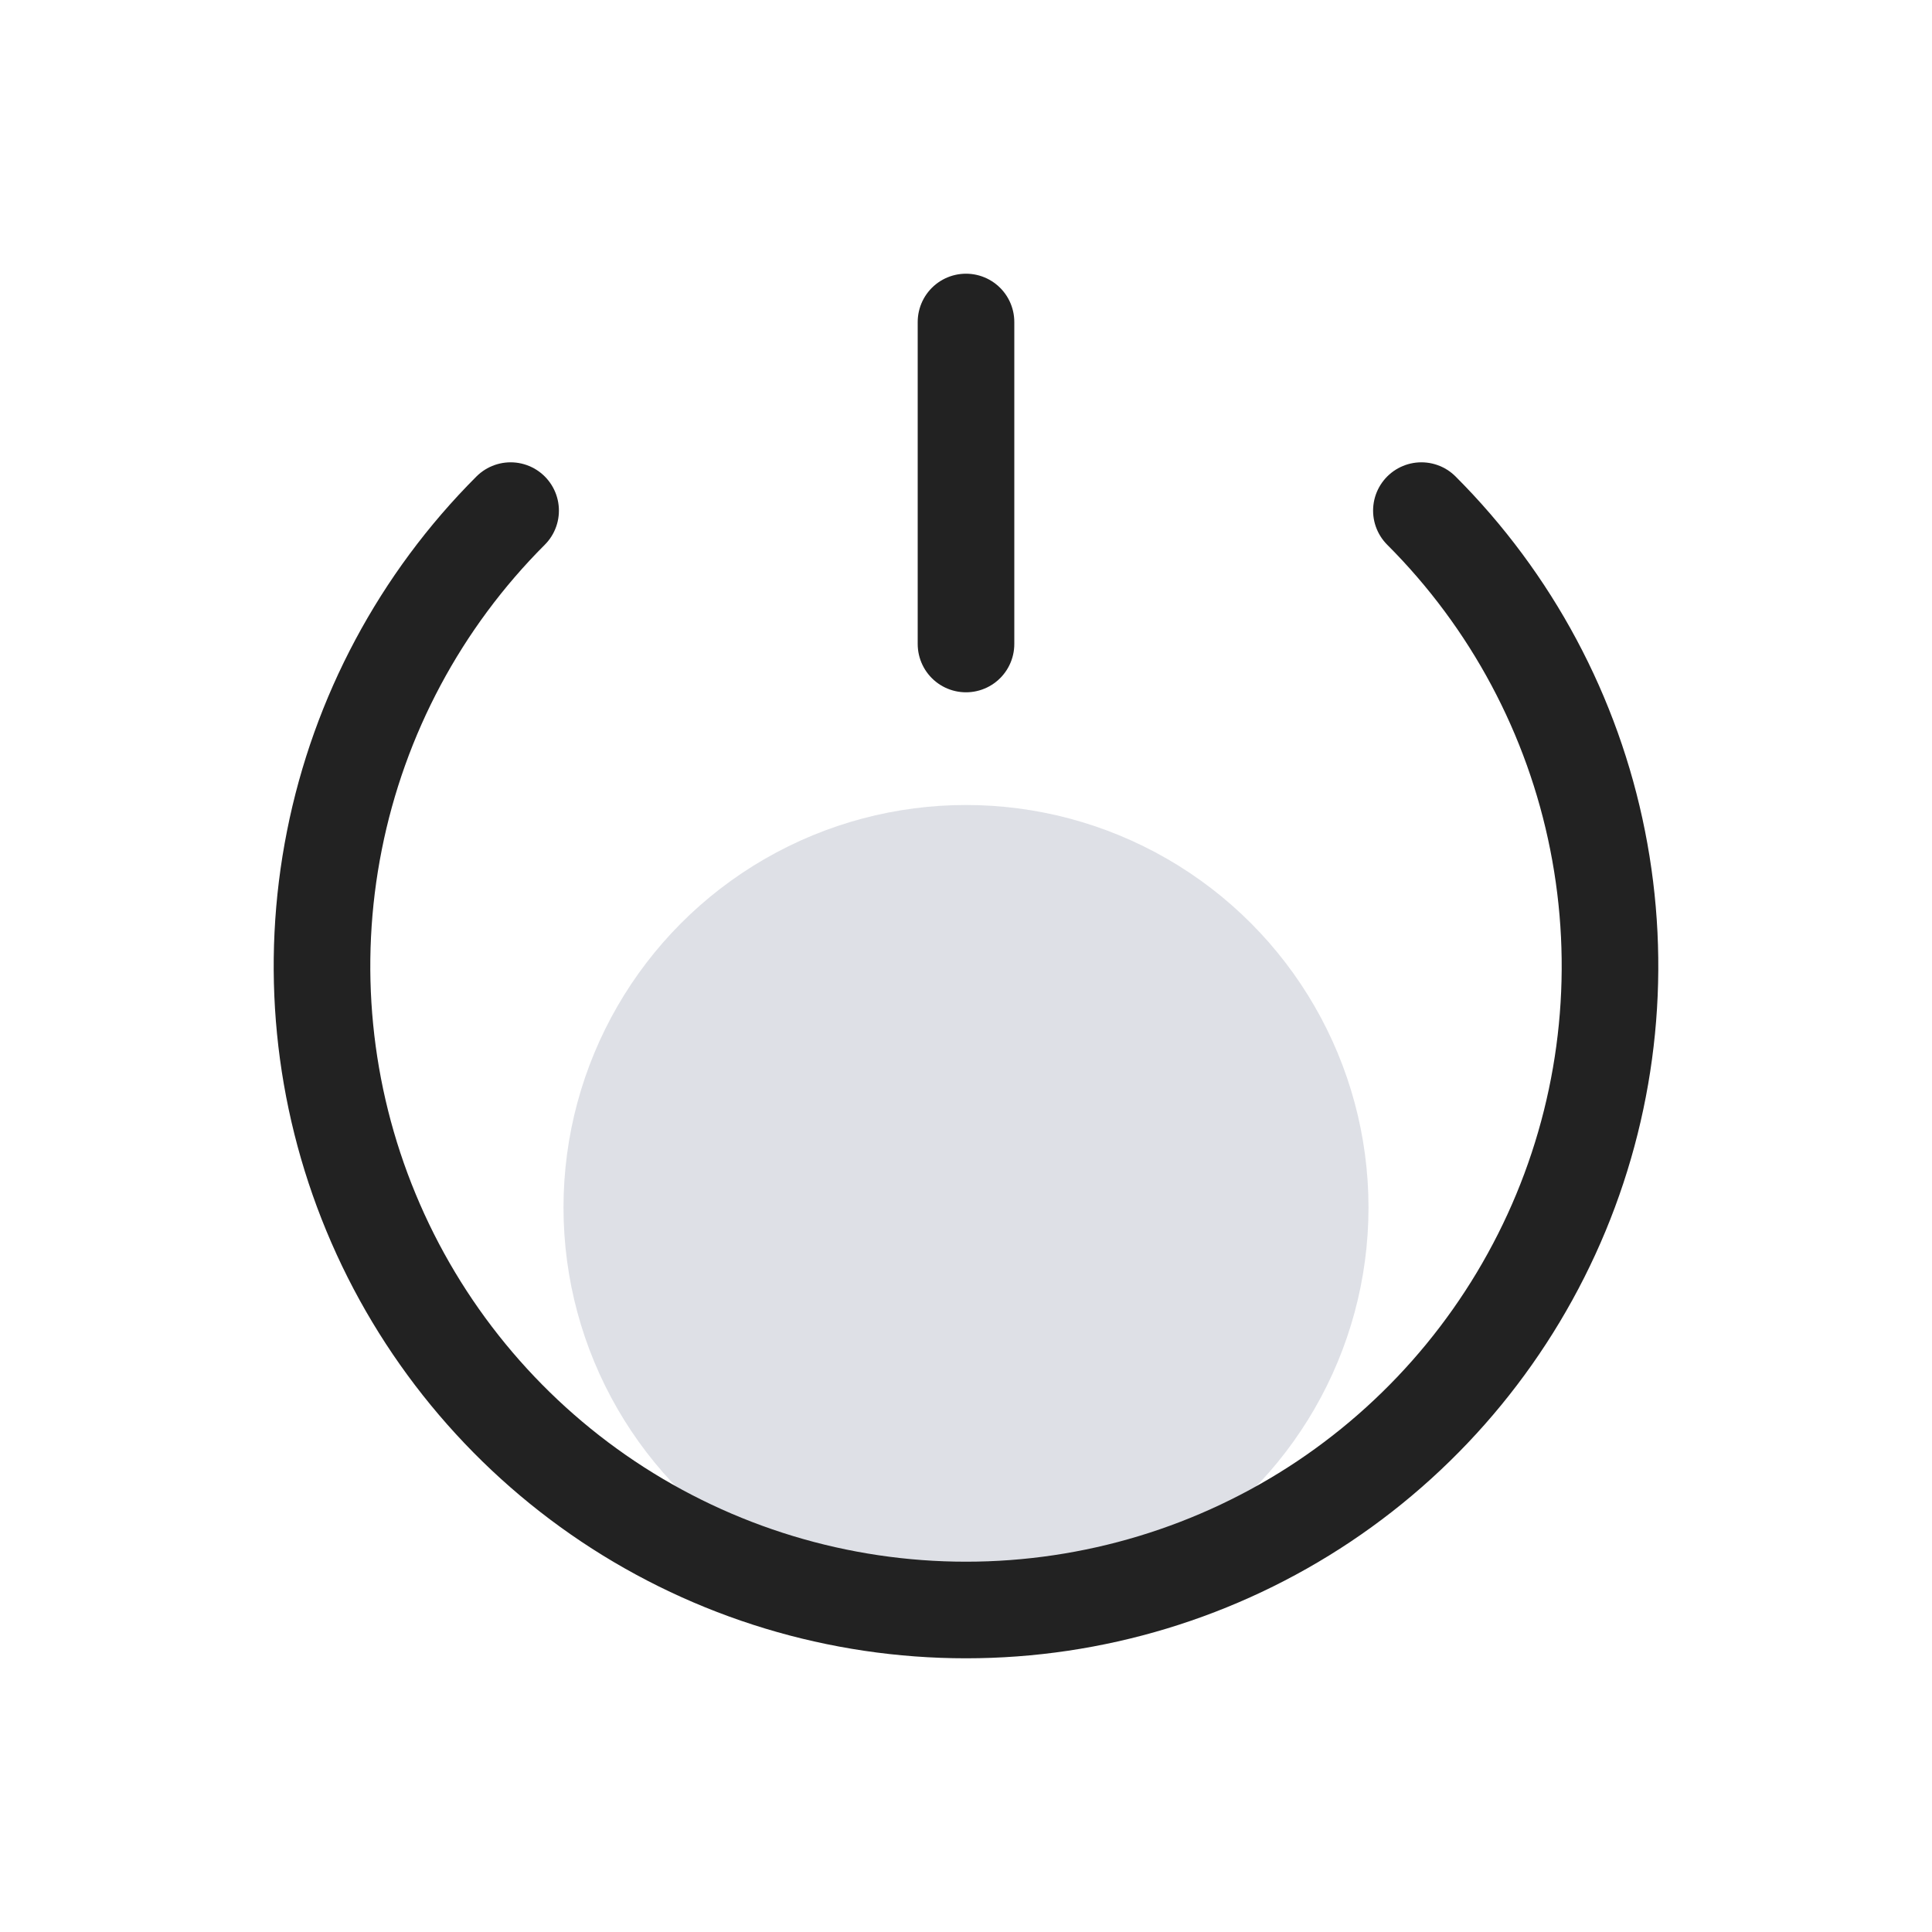 <svg width="48" height="48" viewBox="0 0 24 24" fill="none" xmlns="http://www.w3.org/2000/svg">
<circle cx="12" cy="15" r="5" fill="#7E869E" fill-opacity="0.25"/>
<path d="M6.343 6.343C5.224 7.462 4.462 8.887 4.154 10.439C3.845 11.991 4.003 13.6 4.609 15.062C5.214 16.523 6.24 17.773 7.555 18.652C8.871 19.531 10.418 20 12 20C13.582 20 15.129 19.531 16.445 18.652C17.76 17.773 18.785 16.523 19.391 15.062C19.997 13.6 20.155 11.991 19.846 10.439C19.538 8.887 18.776 7.462 17.657 6.343" stroke="#222222" stroke-width="1.2" stroke-linecap="round"/>
<path d="M12 8L12 4" stroke="#222222" stroke-width="1.2" stroke-linecap="round"/>
</svg>
